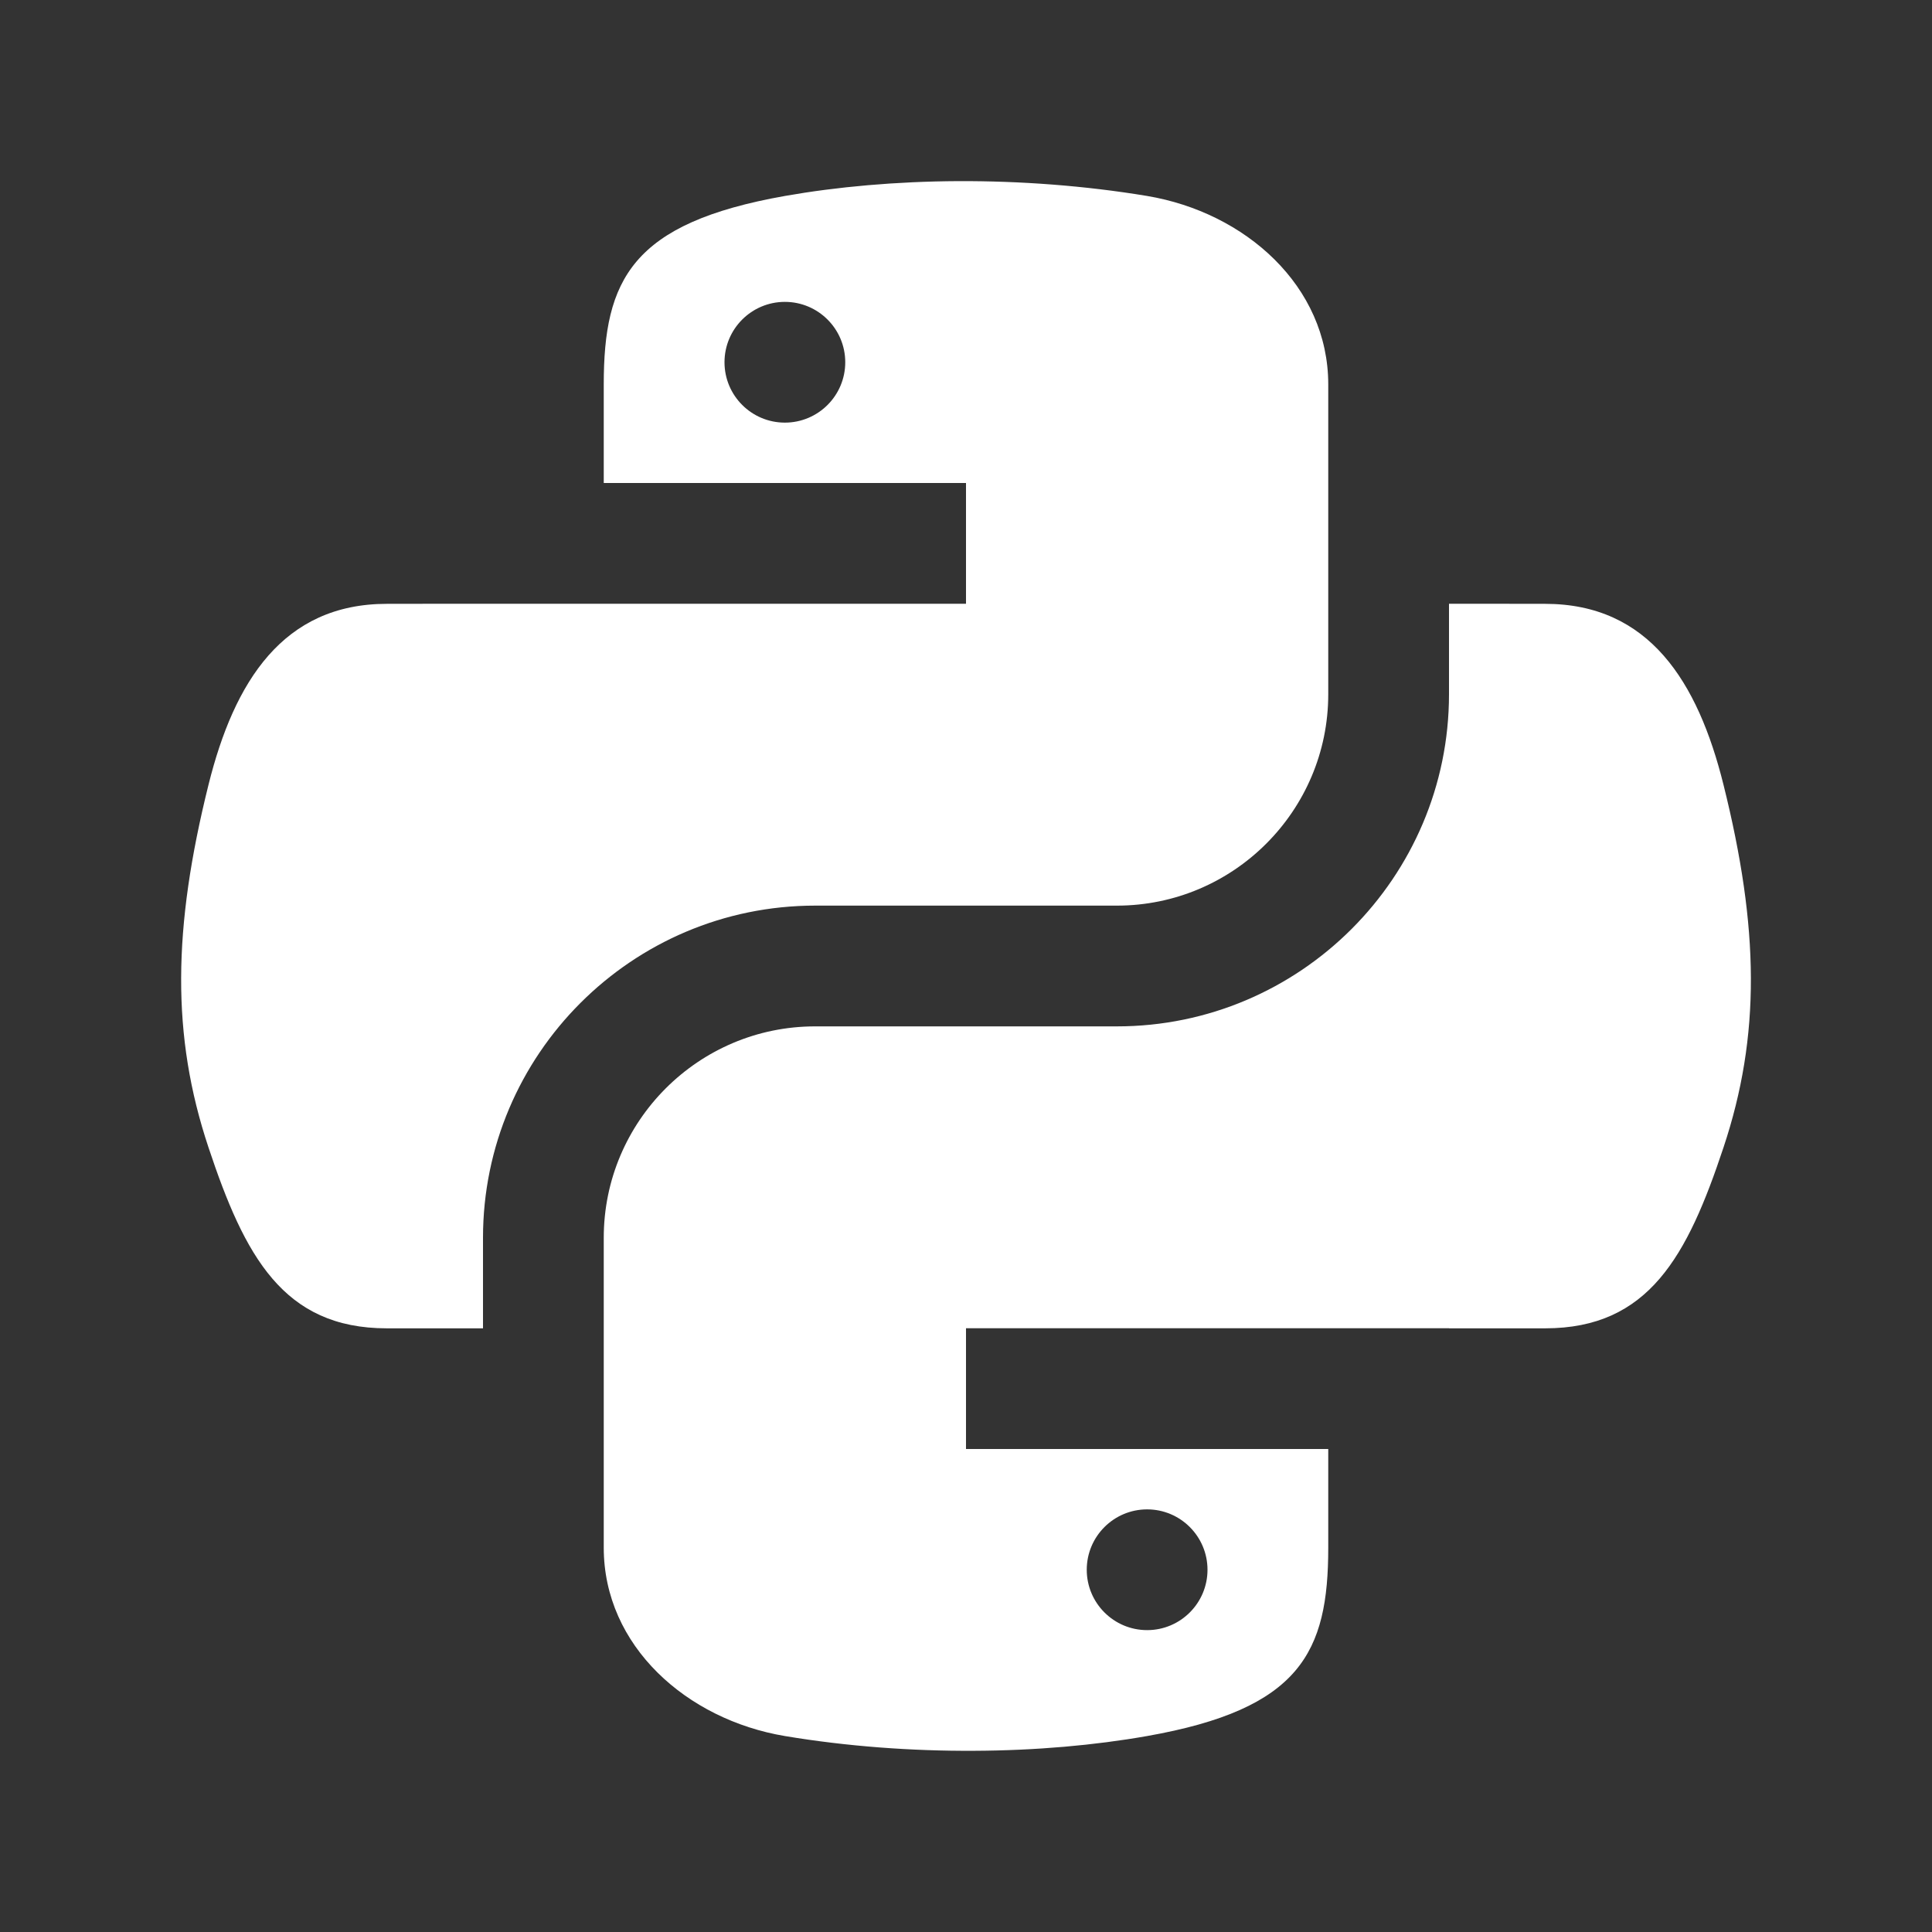 <svg width="24" height="24" viewBox="0 0 24 24" fill="none" xmlns="http://www.w3.org/2000/svg">
<rect x="0" y="0" width="24" height="24" fill="#333333" stroke="none"/>
<path fill-rule="evenodd" clip-rule="evenodd" d="M16.5 8.624C16.5 10.072 15.322 11.25 13.874 11.25H10.126C7.851 11.25 6 13.101 6 15.376V16.5V16.501H4.806C3.518 16.501 3.038 15.602 2.59 14.254C2.127 12.865 2.147 11.53 2.59 9.749C2.909 8.466 3.516 7.501 4.806 7.501H5.25V7.5L12 7.5V6H7.5L7.5 4.775C7.5 3.476 7.846 2.771 9.752 2.434C10.398 2.32 11.133 2.254 11.903 2.25C12.673 2.247 13.475 2.306 14.248 2.434C15.47 2.638 16.5 3.554 16.5 4.775V5.999V6V7.5V8.624ZM9 4.5C9 4.914 9.336 5.25 9.75 5.25C10.164 5.25 10.5 4.914 10.5 4.5C10.5 4.086 10.164 3.75 9.75 3.75C9.336 3.75 9 4.086 9 4.5ZM14.25 18.75C14.664 18.75 15 19.086 15 19.5C15 19.914 14.664 20.25 14.25 20.25C13.836 20.25 13.5 19.914 13.5 19.5C13.5 19.086 13.836 18.75 14.25 18.75ZM19.194 7.501C20.484 7.501 21.091 8.466 21.41 9.749C21.854 11.53 21.873 12.865 21.41 14.254C20.962 15.602 20.483 16.501 19.194 16.501H18V16.5H12V18H16.5V19.226C16.5 20.525 16.154 21.23 14.248 21.566C13.602 21.68 12.867 21.746 12.097 21.749C11.327 21.753 10.525 21.695 9.752 21.566C8.53 21.362 7.5 20.446 7.5 19.226V18.002V18V16.5V15.376C7.5 13.928 8.678 12.75 10.126 12.75H13.874C16.149 12.75 18 10.899 18 8.624V7.5H18.75V7.501H19.194Z" fill="white"/>
</svg>

